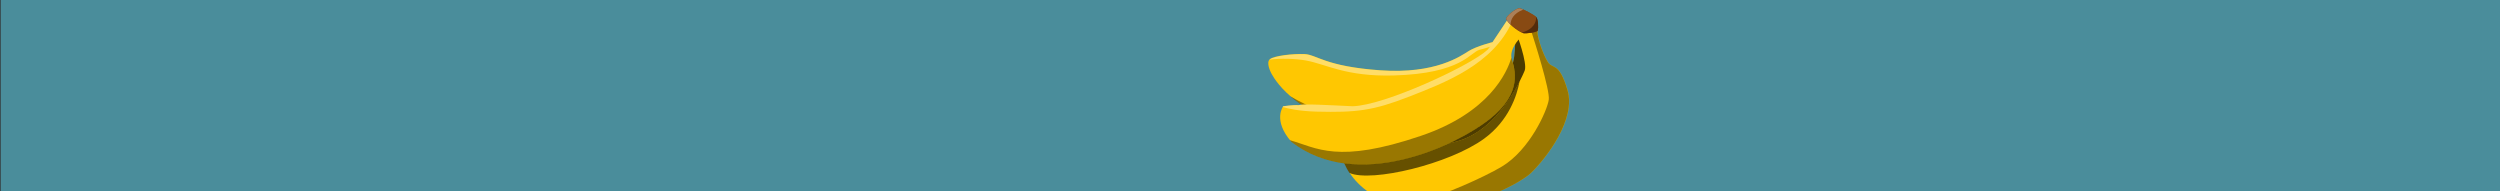 <?xml version="1.0" encoding="utf-8"?>
<!-- Generator: Adobe Illustrator 25.2.0, SVG Export Plug-In . SVG Version: 6.00 Build 0)  -->
<svg version="1.1" id="Laag_1" xmlns="http://www.w3.org/2000/svg" xmlns:xlink="http://www.w3.org/1999/xlink" x="0px" y="0px"
	 viewBox="0 0 2600.3 199" enable-background="new 0 0 2600.3 199" xml:space="preserve">
<rect x="0" y="0" width="2600.3" height="199" fill="#333333" stroke="none"/>
<rect x="0.7" y="-0.2" fill="#4A8D9B" width="2600" height="199"/>
<path fill="#455A64" d="M371.4-249.7h0.8v0.6h-0.8V-249.7z M371.4-247.3h0.8v0.6l-0.4,0.7h-0.4l0.3-0.7h-0.3V-247.3L371.4-247.3z"/>
<g id="g9893">
	<path id="path17976" fill-rule="evenodd" clip-rule="evenodd" fill="#FFC701" d="M1575.7,34.5c0,0,2.2,32.4-6.7,39.2
		c-8.9,6.7-74.9,73.3-74.9,73.3l12.3,14l80-54.3l6.2-71L1575.7,34.5z"/>
	<path id="path18863" opacity="0.7" fill-rule="evenodd" clip-rule="evenodd" enable-background="new    " d="M1575.7,34.5
		c0,0,2.2,32.4-6.7,39.2c-8.9,6.7-74.9,73.3-74.9,73.3l12.3,14l80-54.3l6.2-71L1575.7,34.5z"/>
</g>
<g id="g2783">
	<path id="path6424" fill-rule="evenodd" clip-rule="evenodd" fill="#FFC701" d="M1572.8,13.2l-20.4,30.6c0,0-16.4,4.1-24.7,9.2
		c-8.3,5.2-34.4,24.2-92,20.1c-57.7-4.1-66.2-16.4-78.7-16.9c-12.5-0.5-31.4,1.7-36,5.2c-4.6,3.5,0.9,14,0.9,14s16.8,37.7,77.8,53.2
		c61,15.5,133.3-16.5,133.3-16.5l50.4-92.6L1572.8,13.2z"/>
	<path id="path1895" opacity="0.4" fill-rule="evenodd" clip-rule="evenodd" fill="#FFFFFF" enable-background="new    " d="
		M1571.2,15.7l-18.8,28.2c0,0-16.4,4.1-24.7,9.2s-34.4,24.2-92,20.1c-57.7-4.1-66.2-16.4-78.7-16.8c-12.5-0.5-31.4,1.7-36,5.2
		c-0.2,0.2-0.4,0.3-0.6,0.5c10.8-1.6,26.7-1.2,37.9,0.8c21.5,3.9,41.2,16.9,91.2,15.6c71.2-2,79.5-24.1,89.4-26.7
		C1552.7,48,1578.7,42.7,1571.2,15.7z"/>
	<path id="path9086" opacity="0.4" fill-rule="evenodd" clip-rule="evenodd" enable-background="new    " d="M1341.8,100
		c12,10.5,30.5,21.8,57.8,28.8c6.6,1.7,13.3,2.8,20,3.4l21.7-4.4C1405.4,133.4,1361.6,111.4,1341.8,100z"/>
</g>
<g id="g9941">
	<path id="path12644" fill-rule="evenodd" clip-rule="evenodd" fill="#FFC701" d="M1577.4,35c0,0,11.7,30.8,8.4,38.6
		s-22.9,52.6-59.3,69.4s-129.8,14.5-132,10.1c-2.2-4.5,0,42.5,56.5,59.8s128.7-20.6,141.5-33c16.2-15.7,47-55.9,38-86.1
		c-8.9-30.2-15.7-21.3-20.7-29.6s-10.6-24.6-10.6-31.3S1578,35,1577.4,35z"/>
	<path id="path8981" opacity="0.6" fill-rule="evenodd" clip-rule="evenodd" enable-background="new    " d="M1580.5,84.8
		c-8.5,16.6-26.4,45.4-54,58.2c-36.4,16.8-129.8,14.5-132,10.1c-0.6-1.1-0.8,1-0.1,5l0,0.1l1.2,3.8c0,0-0.1,0-0.2,0.1
		c0.1,0.2,0.1,0.4,0.2,0.6c0.1,0.3,0.2,0.5,0.2,0.8c0.2,0.5,0.4,1,0.5,1.6c0.1,0.2,0.1,0.4,0.2,0.5c0.1,0.4,0.3,0.7,0.4,1.1
		c0.2,0.4,0.3,0.8,0.5,1.3c0.1,0.3,0.3,0.6,0.4,0.9c0.2,0.4,0.4,0.8,0.5,1.2c0.1,0.2,0.2,0.4,0.3,0.6c0.6,1.3,1.3,2.7,2,4.1
		c0,0,0,0.1,0.1,0.1c0,0,0,0,0,0.1c0.2,0.4,0.4,0.7,0.6,1.1c0,0,0,0.1,0.1,0.1c0.2,0.4,0.5,0.8,0.7,1.2c0.3,0.4,0.5,0.9,0.8,1.3
		c0,0,0,0,0,0c0.3,0.4,0.5,0.8,0.8,1.2c0,0,0,0,0,0c22.8,10,103.7-9.2,140-35.7C1569.4,125.4,1577.8,99.4,1580.5,84.8z"/>
	<path id="path17089" opacity="0.4" fill-rule="evenodd" clip-rule="evenodd" enable-background="new    " d="M1595.1,30.3
		c-0.9,0-1.9,0.1-3,0.3c3.5,10.8,20.3,63.2,18.8,73.2c-1.7,11.2-19.5,51.8-48.7,69.4c-19.6,11.7-62.1,30.2-77.2,33
		c-9.6,1.8-28.3,4.4-42.9,3.6c2.8,1.1,5.7,2.1,8.8,3.1c56.5,17.3,128.7-20.6,141.5-33c16.2-15.7,47-55.9,38-86.1
		c-8.9-30.2-15.7-21.3-20.7-29.6s-10.6-24.6-10.6-31.3C1599.2,30.9,1597.5,30.3,1595.1,30.3z"/>
</g>
<g id="g9903">
	<path id="path1933" fill-rule="evenodd" clip-rule="evenodd" fill="#FFC701" d="M1580.2,40.6c0,0-10.6,10.6-7.8,20.7
		c2.8,10.1,12.3,34.7-22.9,62.6s-137.6,76.6-206.4,23.5c-19.6-22.4-8.4-36.9-8.4-36.9s11.2-1.6,15.7-1.1c5.6-1.7,31.9,0,56.5,1.1
		c32.9-0.6,123-42.5,140.4-58.7c0,0,21.3-25.7,21.8-30.2s15.1,8.9,15.7,12.9S1580.2,40.1,1580.2,40.6z"/>
	<path id="path7201" opacity="0.4" fill-rule="evenodd" clip-rule="evenodd" fill="#FFFFFF" enable-background="new    " d="
		M1569.8,20.7c-0.5,0.1-0.8,0.3-0.8,0.9c-0.6,4.5-21.8,30.2-21.8,30.2c-17.3,16.2-107.4,58.1-140.4,58.7
		c-24.6-1.1-50.9-2.8-56.5-1.1c-4.5-0.5-15.7,1.1-15.7,1.1s-0.2,0.3-0.5,0.8c6.1,1.8,17.3,4.3,35.3,4.8c41.6,1.1,59.1-1.2,95.2-15.2
		c37.8-14.7,88.5-33.7,108.4-78.9C1571.7,21.2,1570.6,20.6,1569.8,20.7z"/>
	<path id="path4646" opacity="0.4" fill-rule="evenodd" clip-rule="evenodd" enable-background="new    " d="M1572.1,59.8
		c-4.6,15.7-23.1,57.4-94.2,81.5c-86.9,29.5-108.1,12.5-136.2,4.5c0.5,0.6,0.9,1.1,1.4,1.7c68.8,53.1,171.1,4.5,206.4-23.5
		s25.7-52.6,22.9-62.6C1572.2,60.8,1572.1,60.3,1572.1,59.8z"/>
</g>
<g id="g9946">
	<path id="path23294" fill-rule="evenodd" clip-rule="evenodd" fill="#884A13" d="M1580.9,8.6c-3.2-0.8-14.4,8-14.2,11
		c0.2,3,10.9,12.5,17.7,14.9c2.2,0.6,14.5-0.6,15.1-2.8s0.6-11.7-1.7-14C1595.6,15.4,1584.7,9.6,1580.9,8.6z"/>
	<path id="path22407" fill-rule="evenodd" clip-rule="evenodd" fill="#884A13" d="M1580.9,8.6c-3.2-0.8-14.4,8-14.2,11
		c0.2,3,10.9,12.5,17.7,14.9c2.2,0.6,14.5-0.6,15.1-2.8c0.6-2.2,0.6-11.7-1.7-14C1595.6,15.4,1584.7,9.6,1580.9,8.6z"/>
	<path id="path25958" opacity="0.3" fill-rule="evenodd" clip-rule="evenodd" fill="#FFFFFF" enable-background="new    " d="
		M1580.2,8.6c-3.9,0.3-13.7,8.2-13.5,11c0.1,1.2,1.9,3.4,4.4,5.9c0.2-4.7,2.5-11.4,13.3-15.5c-1.4-0.6-2.6-1.1-3.5-1.3
		C1580.7,8.6,1580.5,8.6,1580.2,8.6z"/>
	<path id="path26854" opacity="0.4" fill-rule="evenodd" clip-rule="evenodd" enable-background="new    " d="M1597.8,17.6
		c0.1,10.2-8.7,14.5-14.8,16.3c0.5,0.2,0.9,0.4,1.4,0.5c2.2,0.6,14.5-0.6,15.1-2.8S1600.1,19.9,1597.8,17.6
		C1597.8,17.7,1597.8,17.6,1597.8,17.6z"/>
</g>
</svg>

